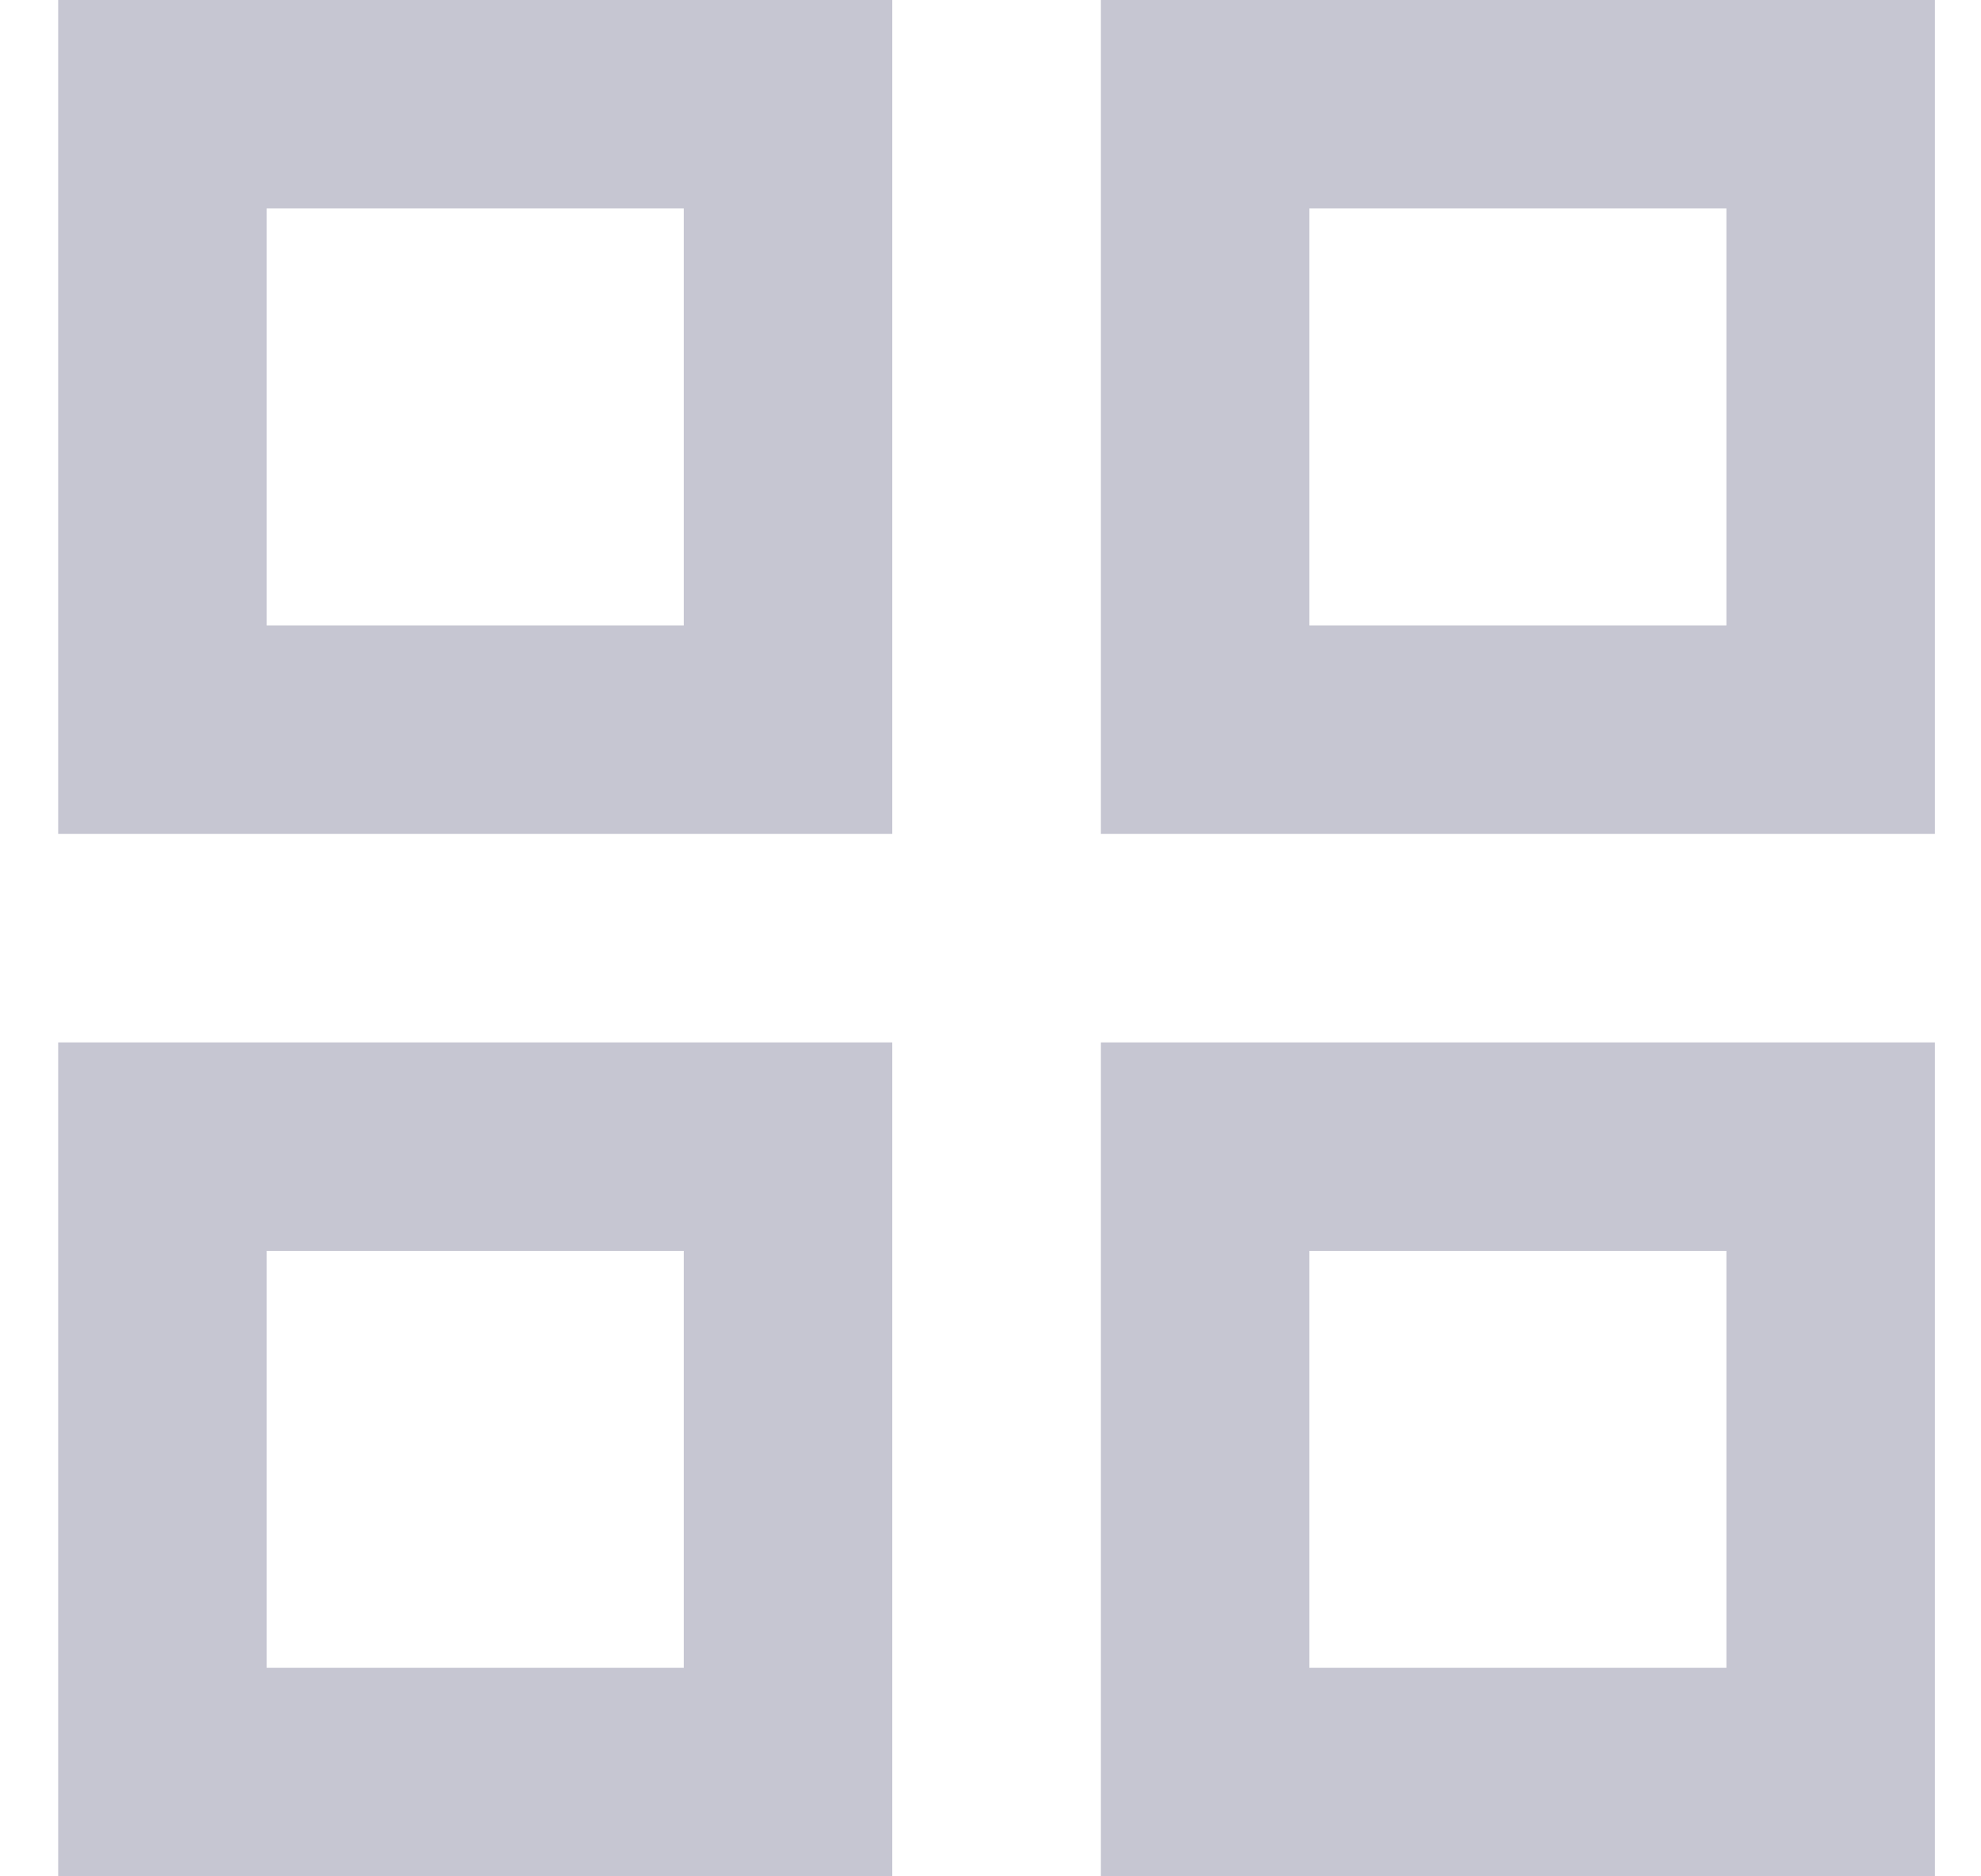 <svg width="19" height="18" viewBox="0 0 19 18" fill="none" xmlns="http://www.w3.org/2000/svg">
<path d="M11.558 16.999V11H17.558V16.999H11.558ZM11.558 1H17.558V7H11.558V1ZM1.558 11H7.558V16.999H1.558V11ZM1.558 1H7.558V7H1.558V1Z" stroke="#C6C6D2" stroke-width="2"/>
</svg>
